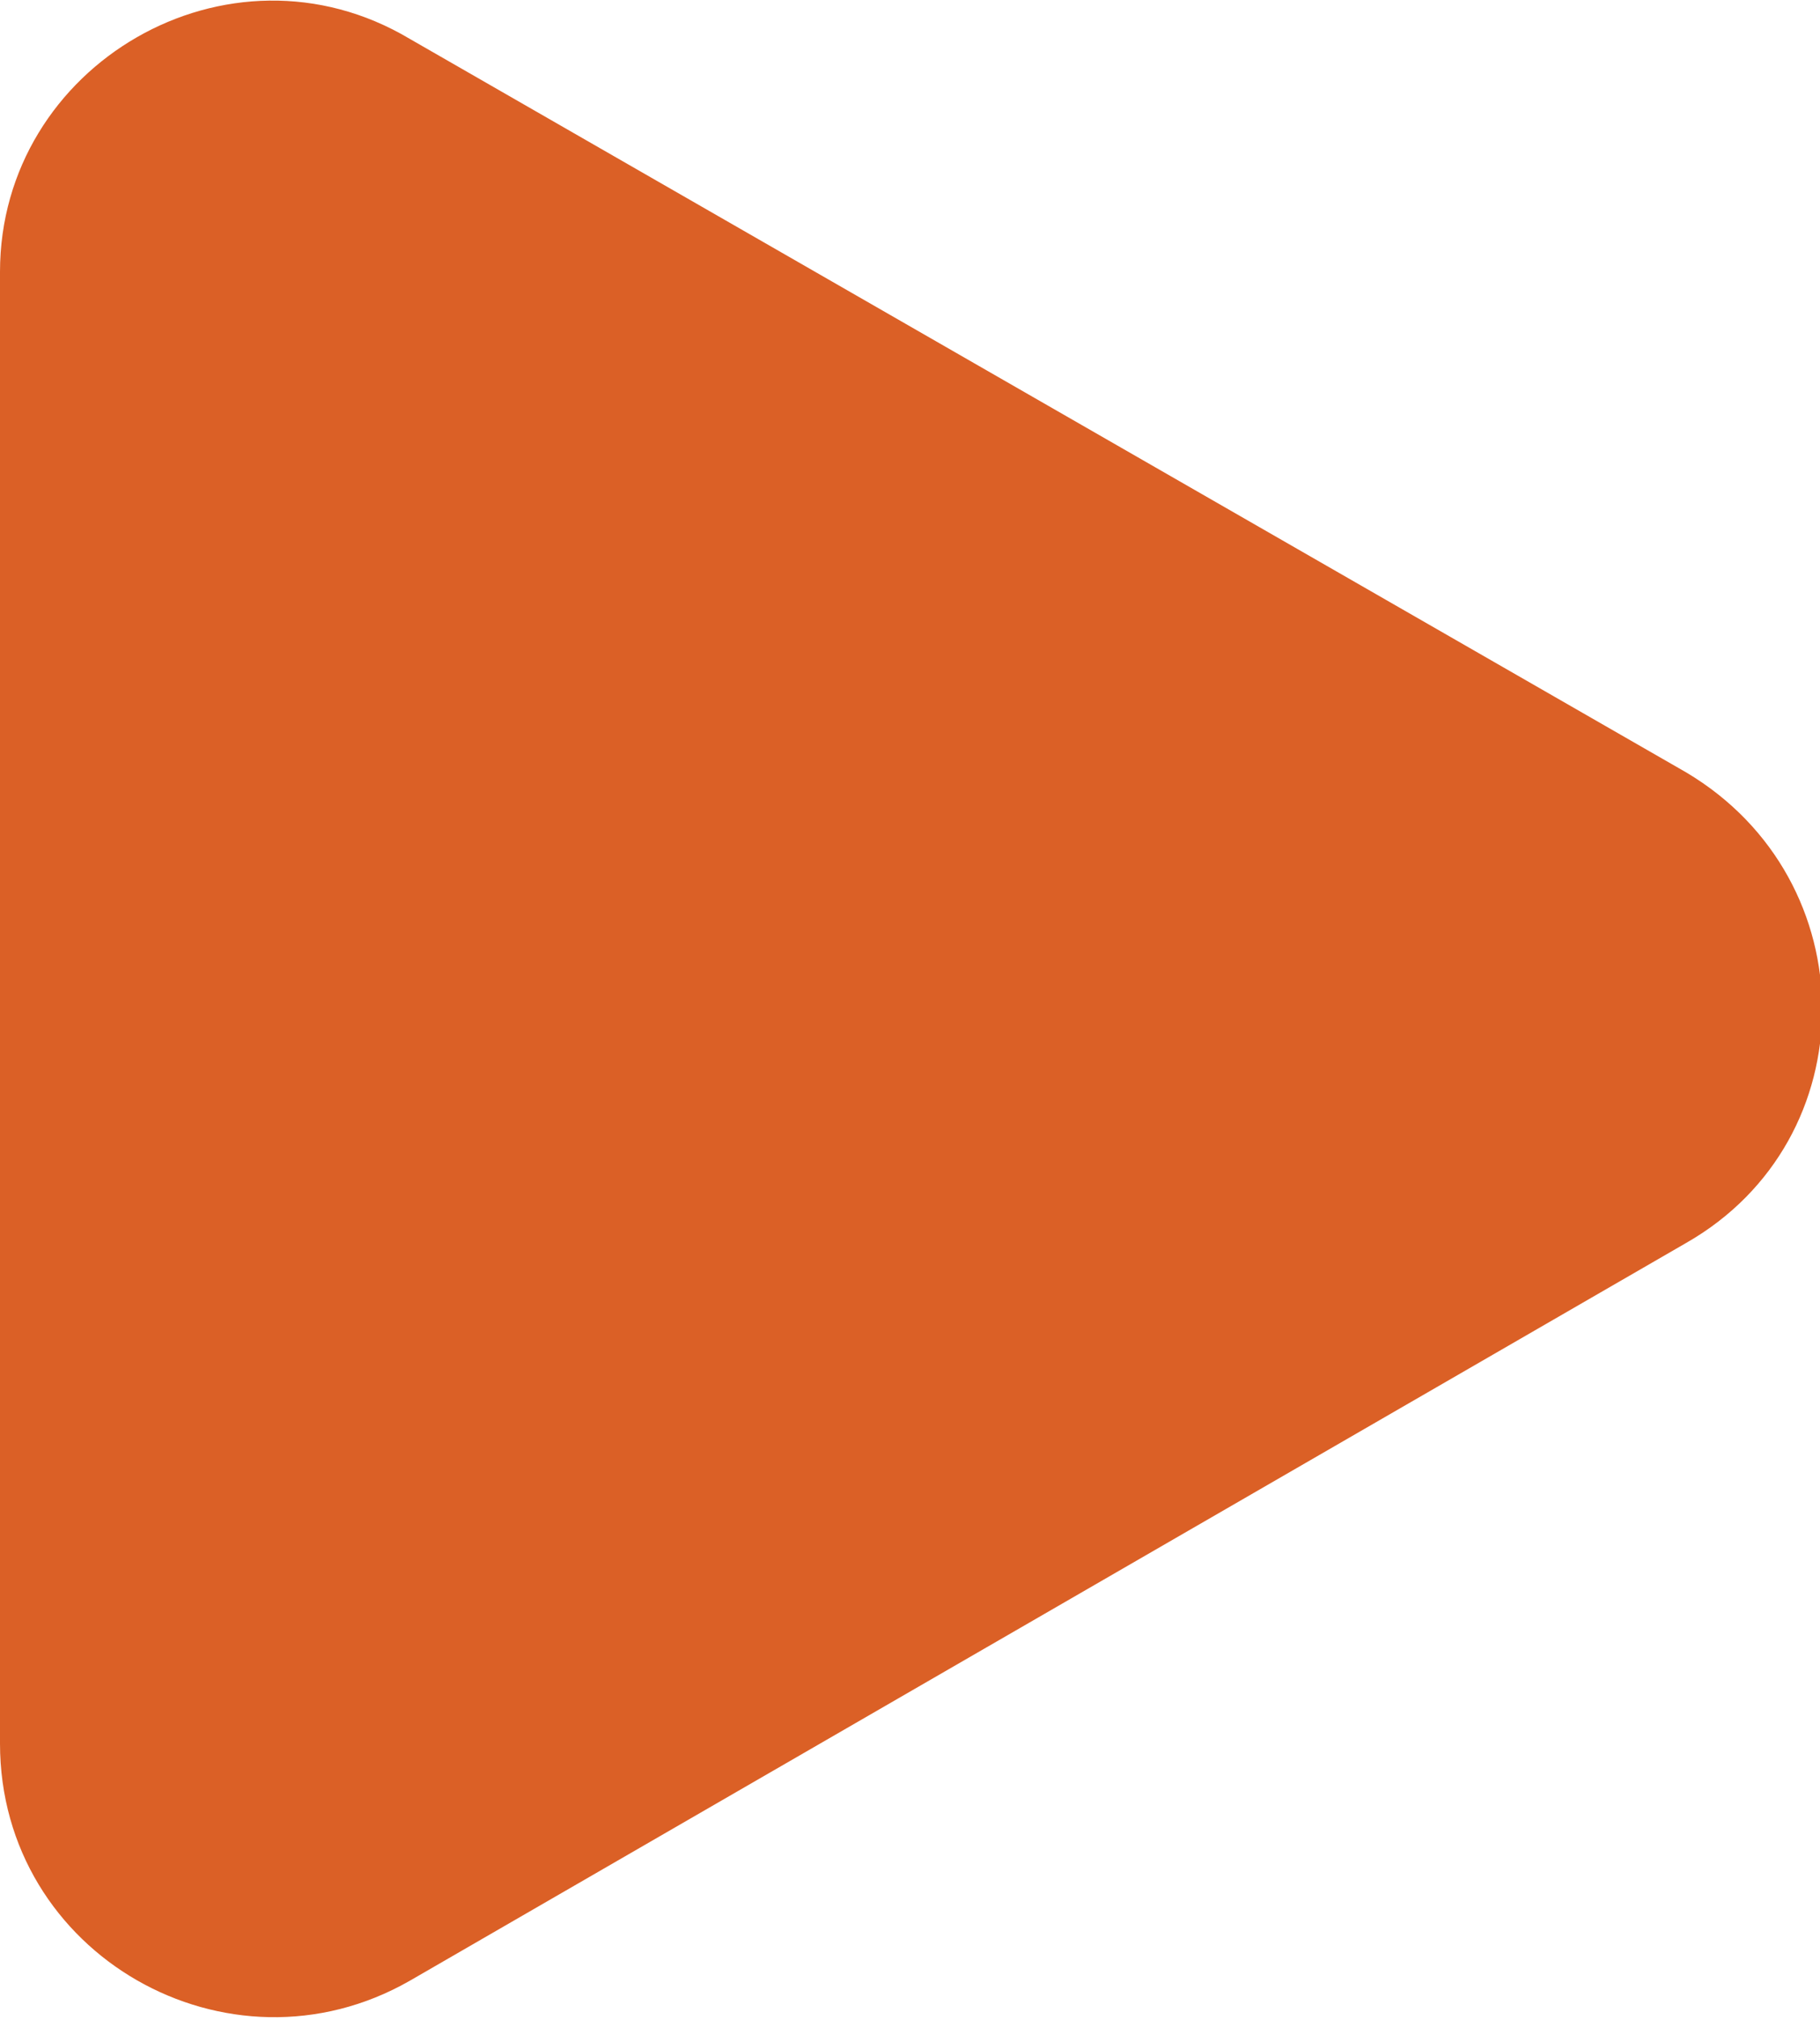 <!-- Generator: Adobe Illustrator 24.0.3, SVG Export Plug-In  -->
<svg version="1.1" xmlns="http://www.w3.org/2000/svg" xmlns:xlink="http://www.w3.org/1999/xlink" x="0px" y="0px" width="42.2px"
	 height="46.8px" viewBox="0 0 42.2 46.8" style="enable-background:new 0 0 42.2 46.8;" xml:space="preserve">
<style type="text/css">
	.st0{fill:#db6026;}
</style>
<defs>
</defs>
<path class="st0" d="M39.1,17.9L9.5,0.9C5.3-1.6,0,1.5,0,6.3l0,34.1c0,4.9,5.3,7.9,9.5,5.5l29.6-17.1C43.3,26.4,43.3,20.4,39.1,17.9
	z"/>
</svg>
